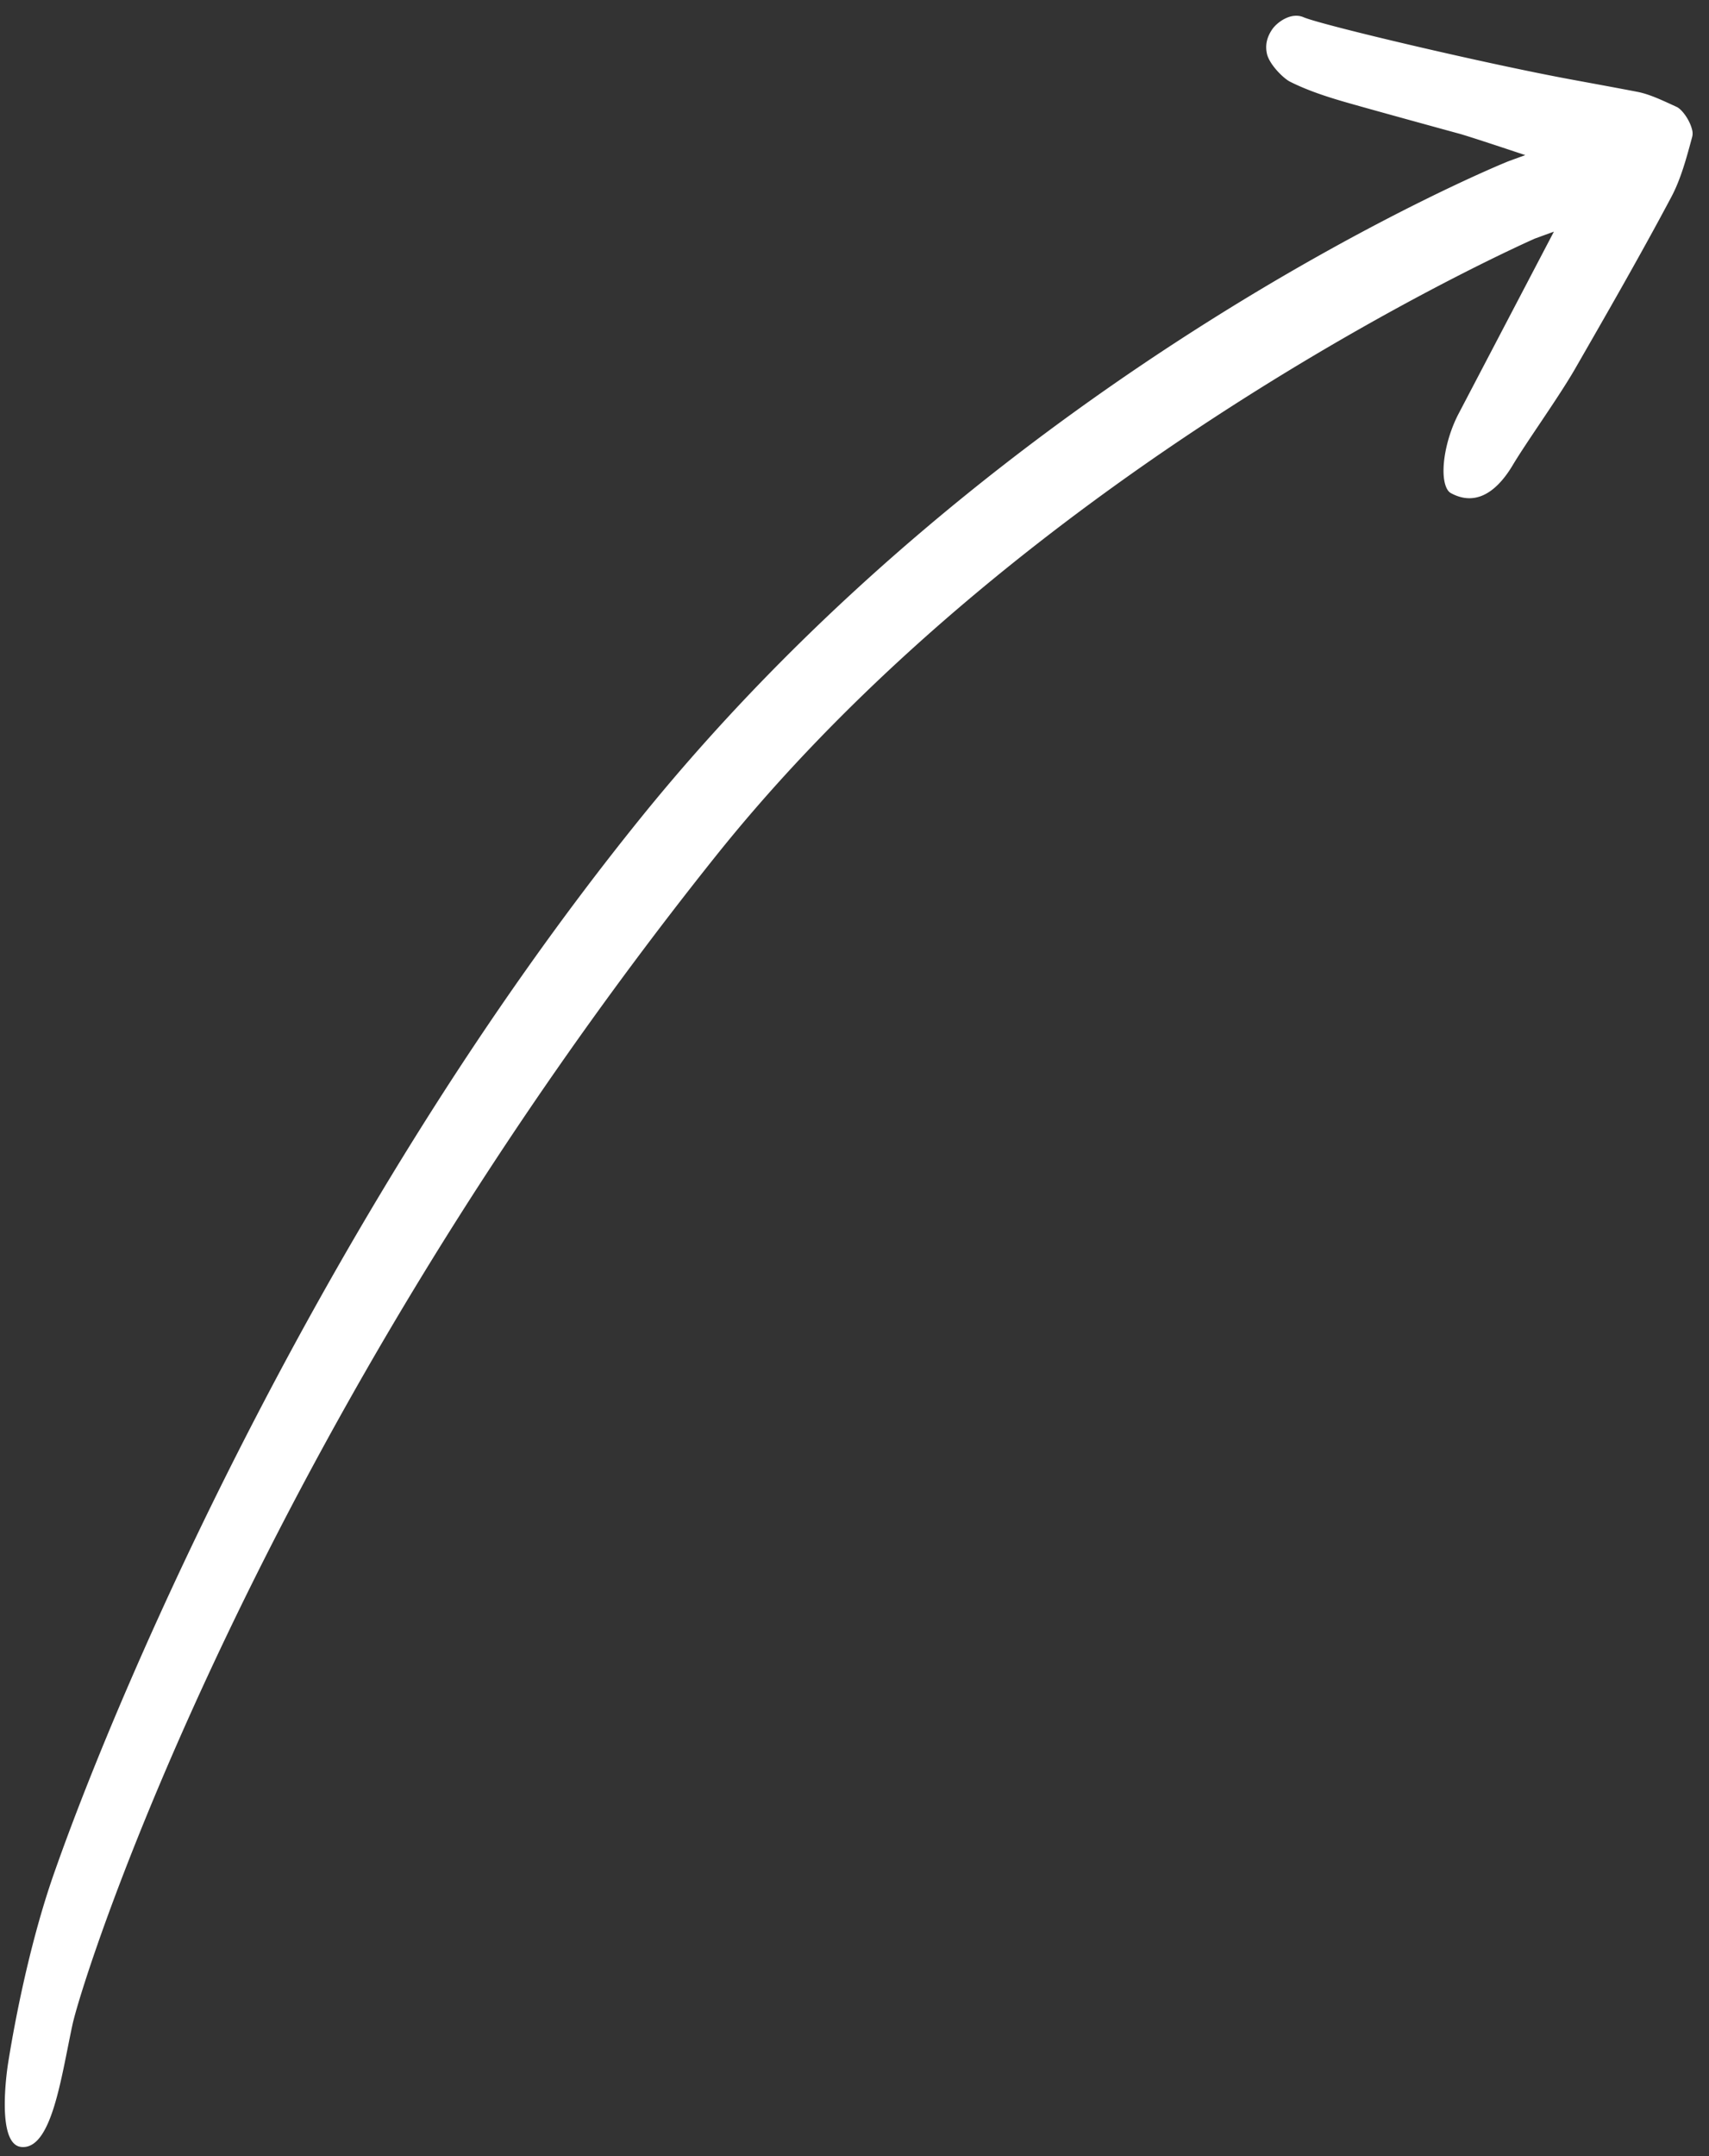 <svg xmlns="http://www.w3.org/2000/svg" width="69" height="87" viewBox="0 0 69 87">
    <rect x="0" y="0" width="69" height="87" fill="#333333" stroke="none"/>
    <path fill="#FFF" fill-rule="evenodd" d="M.856 86.631c1.234.124 1.615-2.827 2.069-4.93.455-2.1 7.435-23.933 25.945-47.122C41.68 18.533 61.855 9.678 61.977 9.624l.761-.277-3.855 7.36c-.48.921-.715 2.12-.548 2.788.036.143.107.33.245.403 1.139.617 1.985-.272 2.494-1.126.582-.974 1.855-2.737 2.523-3.898 1.231-2.141 2.628-4.565 3.88-6.922.383-.717.612-1.57.835-2.395a.579.579 0 0 0 .003-.332c-.1-.401-.416-.82-.622-.912l-.18-.083c-.468-.214-.95-.438-1.412-.526-.87-.167-1.74-.326-2.608-.486-3.5-.643-10.12-2.205-10.864-2.523-.506-.217-1.07.208-1.26.483-.23.333-.297.668-.209 1.023.119.434.672.969.92 1.093.703.355 1.484.605 2.085.782.82.243 4.708 1.307 4.708 1.307.317.076 2.709.876 2.709.876l-.665.242c-.242.091-20.361 8.274-35.145 26.622C13.252 48.66 4.98 67.573 2.154 75.67 1.332 78.029.701 80.906.327 83.25c0 0-.534 3.272.529 3.38"/>
</svg>
